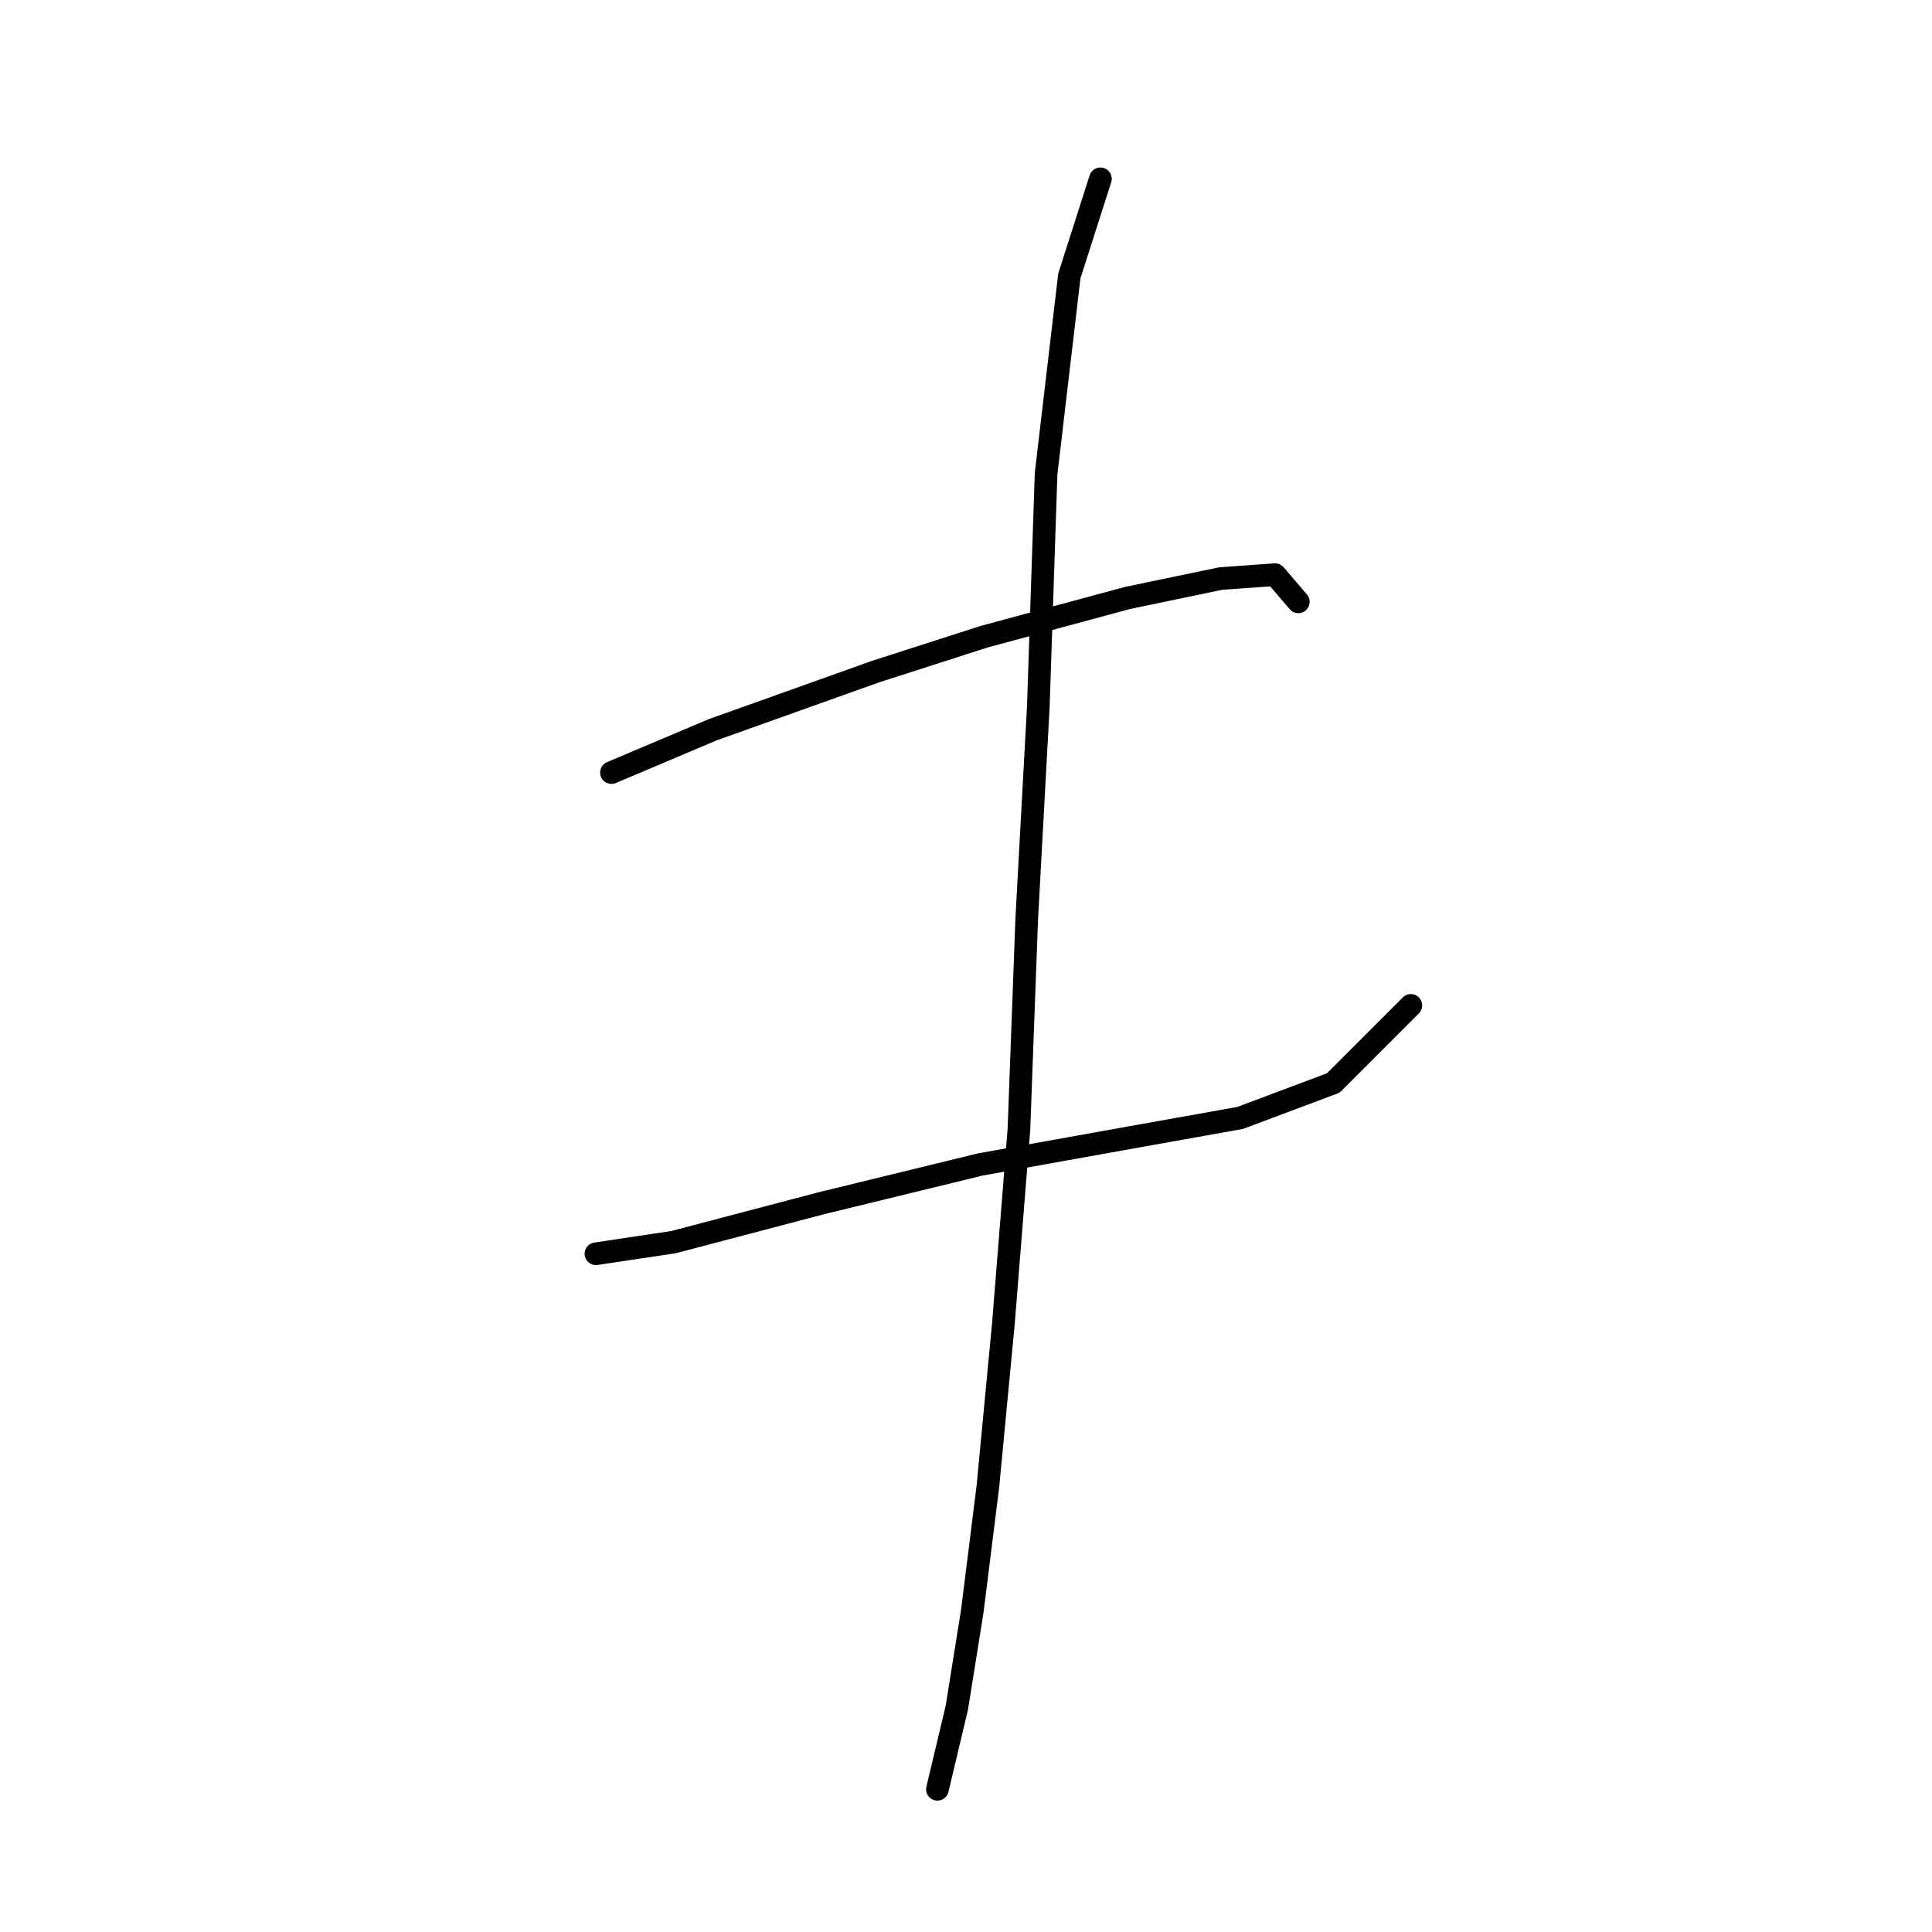 <?xml version="1.0" standalone="no"?>
    <svg width="256" height="256" xmlns="http://www.w3.org/2000/svg" version="1.1">
    <polyline stroke="black" stroke-width="3" stroke-linecap="round" fill="transparent" stroke-linejoin="round" points="81.021 102.37 94.39 96.713 115.986 89.001 130.384 84.373 149.409 79.231 161.75 76.66 168.949 76.146 172.034 79.745 172.034 79.745 " />
        <polyline stroke="black" stroke-width="3" stroke-linecap="round" fill="transparent" stroke-linejoin="round" points="78.964 166.13 89.248 164.588 108.788 159.446 129.87 154.304 149.923 150.704 164.321 148.133 176.662 143.505 186.946 133.221 186.946 133.221 " />
        <polyline stroke="black" stroke-width="3" stroke-linecap="round" fill="transparent" stroke-linejoin="round" points="145.81 23.697 141.696 36.552 138.611 62.776 137.583 93.628 136.04 121.909 135.012 149.676 132.955 175.386 130.898 196.982 128.841 213.436 126.784 226.291 124.214 237.089 124.214 237.089 " />
        </svg>